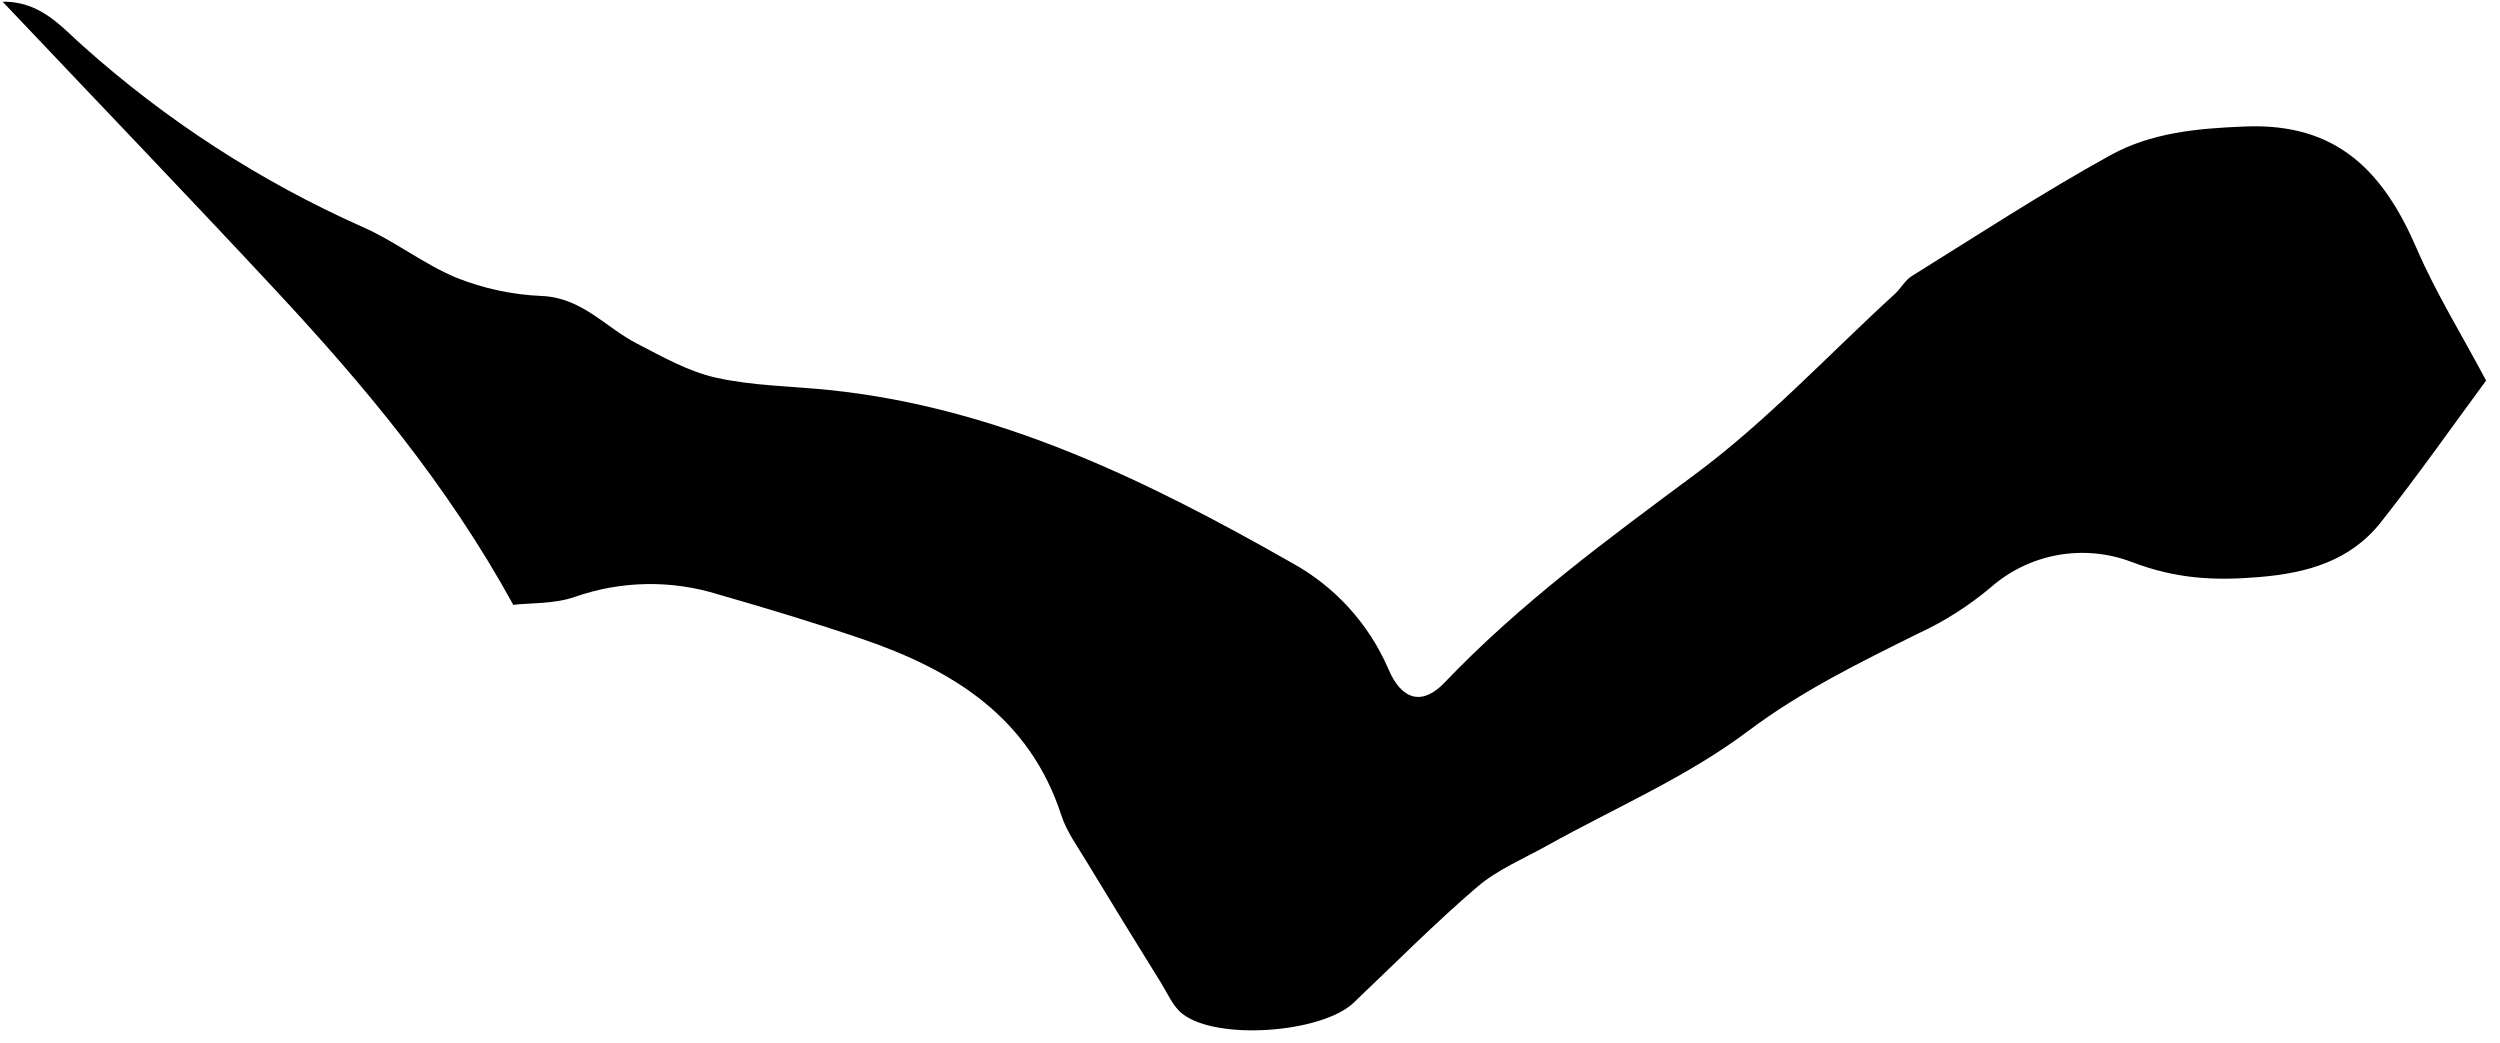 <svg width="151" height="63" viewBox="0 0 151 63" fill="none" xmlns="http://www.w3.org/2000/svg">
<g clip-path="url(#clip0_729_391)">
<path d="M31.002 36.532C26.996 29.233 21.971 23.248 16.643 17.525C11.315 11.801 5.849 6.112 0.16 0.104C2.465 0.066 3.763 1.679 4.977 2.747C10.006 7.256 15.709 10.951 21.879 13.699C23.846 14.556 25.582 15.95 27.56 16.772C29.208 17.429 30.955 17.803 32.727 17.878C35.147 17.978 36.568 19.768 38.443 20.736C39.979 21.531 41.57 22.438 43.241 22.811C45.461 23.306 47.789 23.321 50.071 23.556C60.296 24.608 69.3 29.034 78.035 34C80.627 35.425 82.672 37.67 83.847 40.385C84.673 42.344 85.933 42.609 87.247 41.233C91.81 36.451 97.088 32.579 102.378 28.653C106.715 25.434 110.445 21.416 114.459 17.744C114.82 17.413 115.066 16.926 115.469 16.676C119.445 14.206 123.371 11.636 127.466 9.377C129.924 8.018 132.69 7.753 135.586 7.641C141.21 7.403 143.999 10.418 146 15.086C147.152 17.736 148.689 20.214 150.16 22.987C148.147 25.715 146.058 28.695 143.803 31.546C141.955 33.885 139.343 34.619 136.424 34.857C133.735 35.08 131.43 34.968 128.741 33.939C127.319 33.399 125.776 33.257 124.279 33.528C122.782 33.798 121.387 34.472 120.244 35.475C118.901 36.605 117.413 37.55 115.819 38.283C112.289 40.035 108.804 41.741 105.582 44.157C101.894 46.934 97.515 48.805 93.451 51.071C92.022 51.87 90.454 52.519 89.225 53.568C86.64 55.785 84.231 58.216 81.758 60.567C79.837 62.392 73.491 62.872 71.409 61.228C70.848 60.79 70.533 60.022 70.138 59.384C68.601 56.913 67.082 54.439 65.582 51.962C65.052 51.087 64.429 50.226 64.114 49.273C62.194 43.323 57.55 40.461 52.053 38.587C49.183 37.611 46.291 36.735 43.367 35.898C40.547 35.021 37.52 35.074 34.732 36.048C33.484 36.489 32.043 36.409 31.002 36.532Z" fill="black"/>
</g>
<defs>
<clipPath id="clip0_729_391">
<rect width="150" height="62.11" fill="white" transform="translate(0.16 0.104)"/>
</clipPath>
</defs>
</svg>
